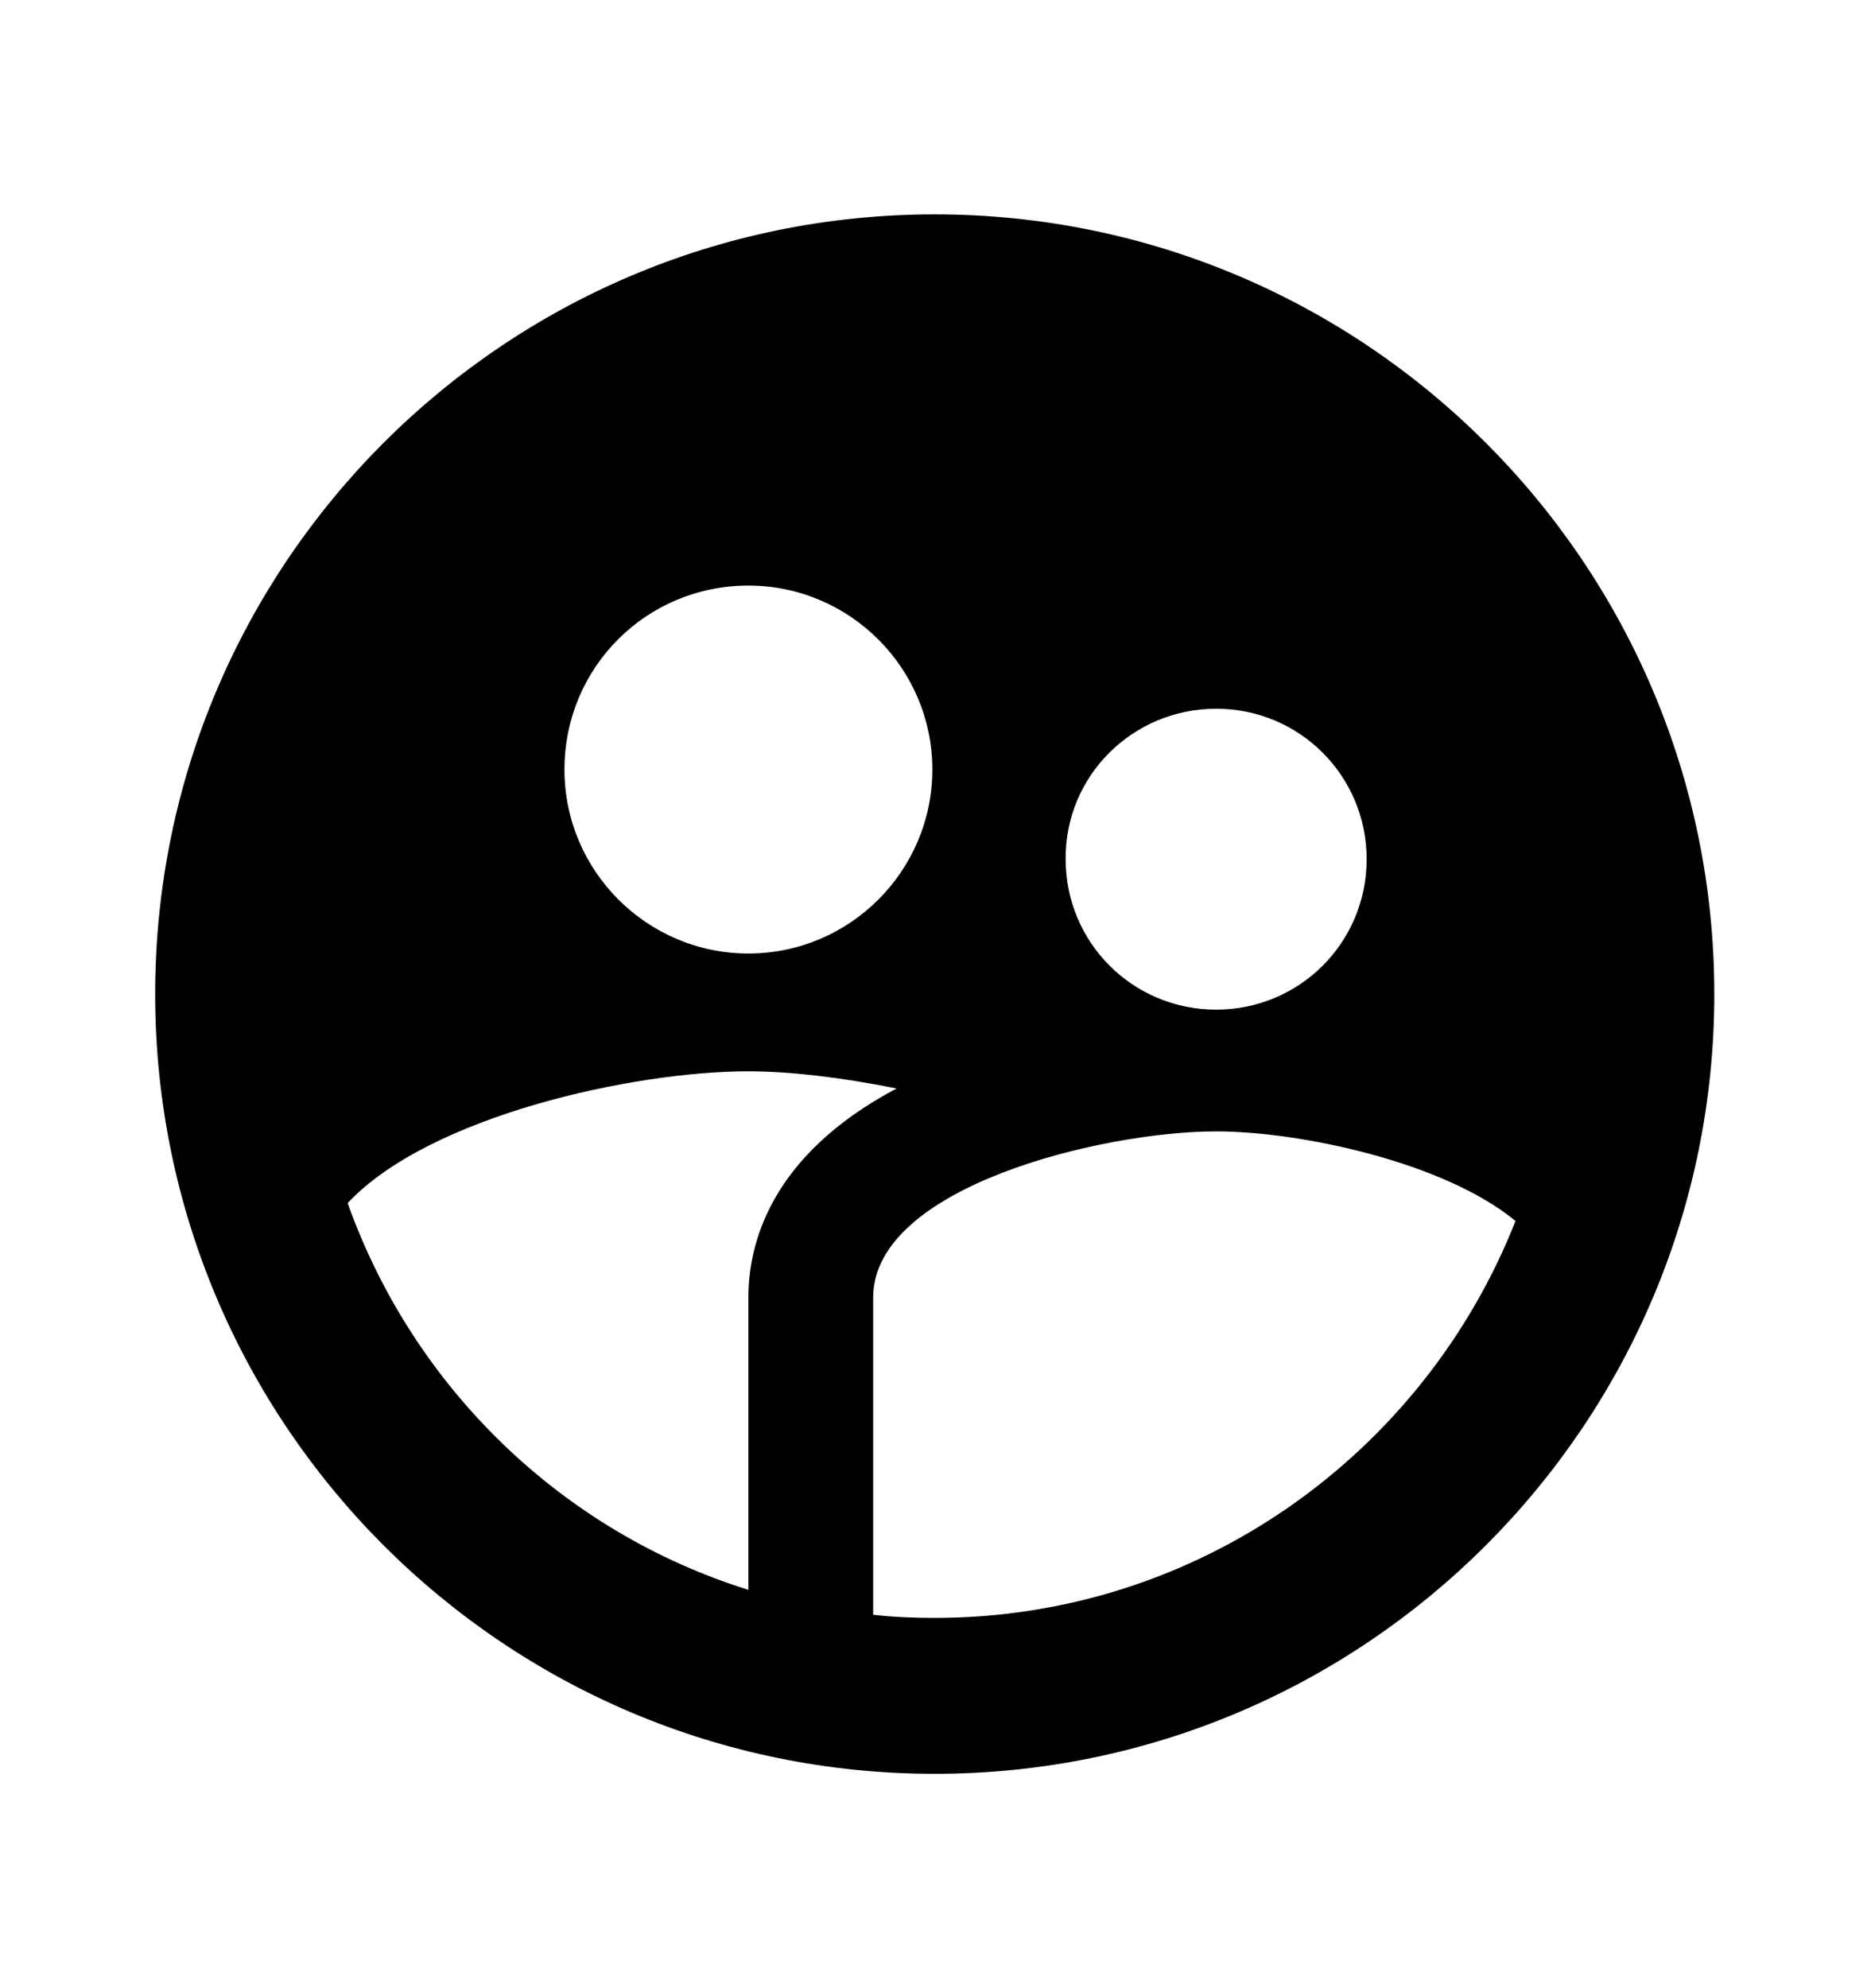<svg width="16" height="17" viewBox="0 0 16 17" fill="none" xmlns="http://www.w3.org/2000/svg">
<path d="M7.993 1.833C4.313 1.833 1.327 4.82 1.327 8.5C1.327 12.18 4.313 15.167 7.993 15.167C11.673 15.167 14.66 12.18 14.66 8.5C14.66 4.82 11.673 1.833 7.993 1.833V1.833ZM10.4 6.06C11.113 6.06 11.687 6.633 11.687 7.347C11.687 8.06 11.113 8.633 10.4 8.633C9.687 8.633 9.113 8.06 9.113 7.347C9.107 6.633 9.687 6.06 10.4 6.06V6.06ZM6.4 5.007C7.267 5.007 7.973 5.713 7.973 6.58C7.973 7.447 7.267 8.153 6.4 8.153C5.533 8.153 4.827 7.447 4.827 6.58C4.827 5.707 5.527 5.007 6.4 5.007ZM6.4 11.094V13.594C4.8 13.094 3.533 11.86 2.973 10.287C3.673 9.54 5.42 9.16 6.4 9.16C6.753 9.16 7.2 9.213 7.667 9.307C6.573 9.887 6.4 10.653 6.4 11.094ZM7.993 13.834C7.813 13.834 7.64 13.827 7.467 13.807V11.094C7.467 10.147 9.427 9.674 10.4 9.674C11.113 9.674 12.347 9.934 12.96 10.44C12.18 12.42 10.253 13.834 7.993 13.834V13.834Z" fill="black"/>
</svg>
